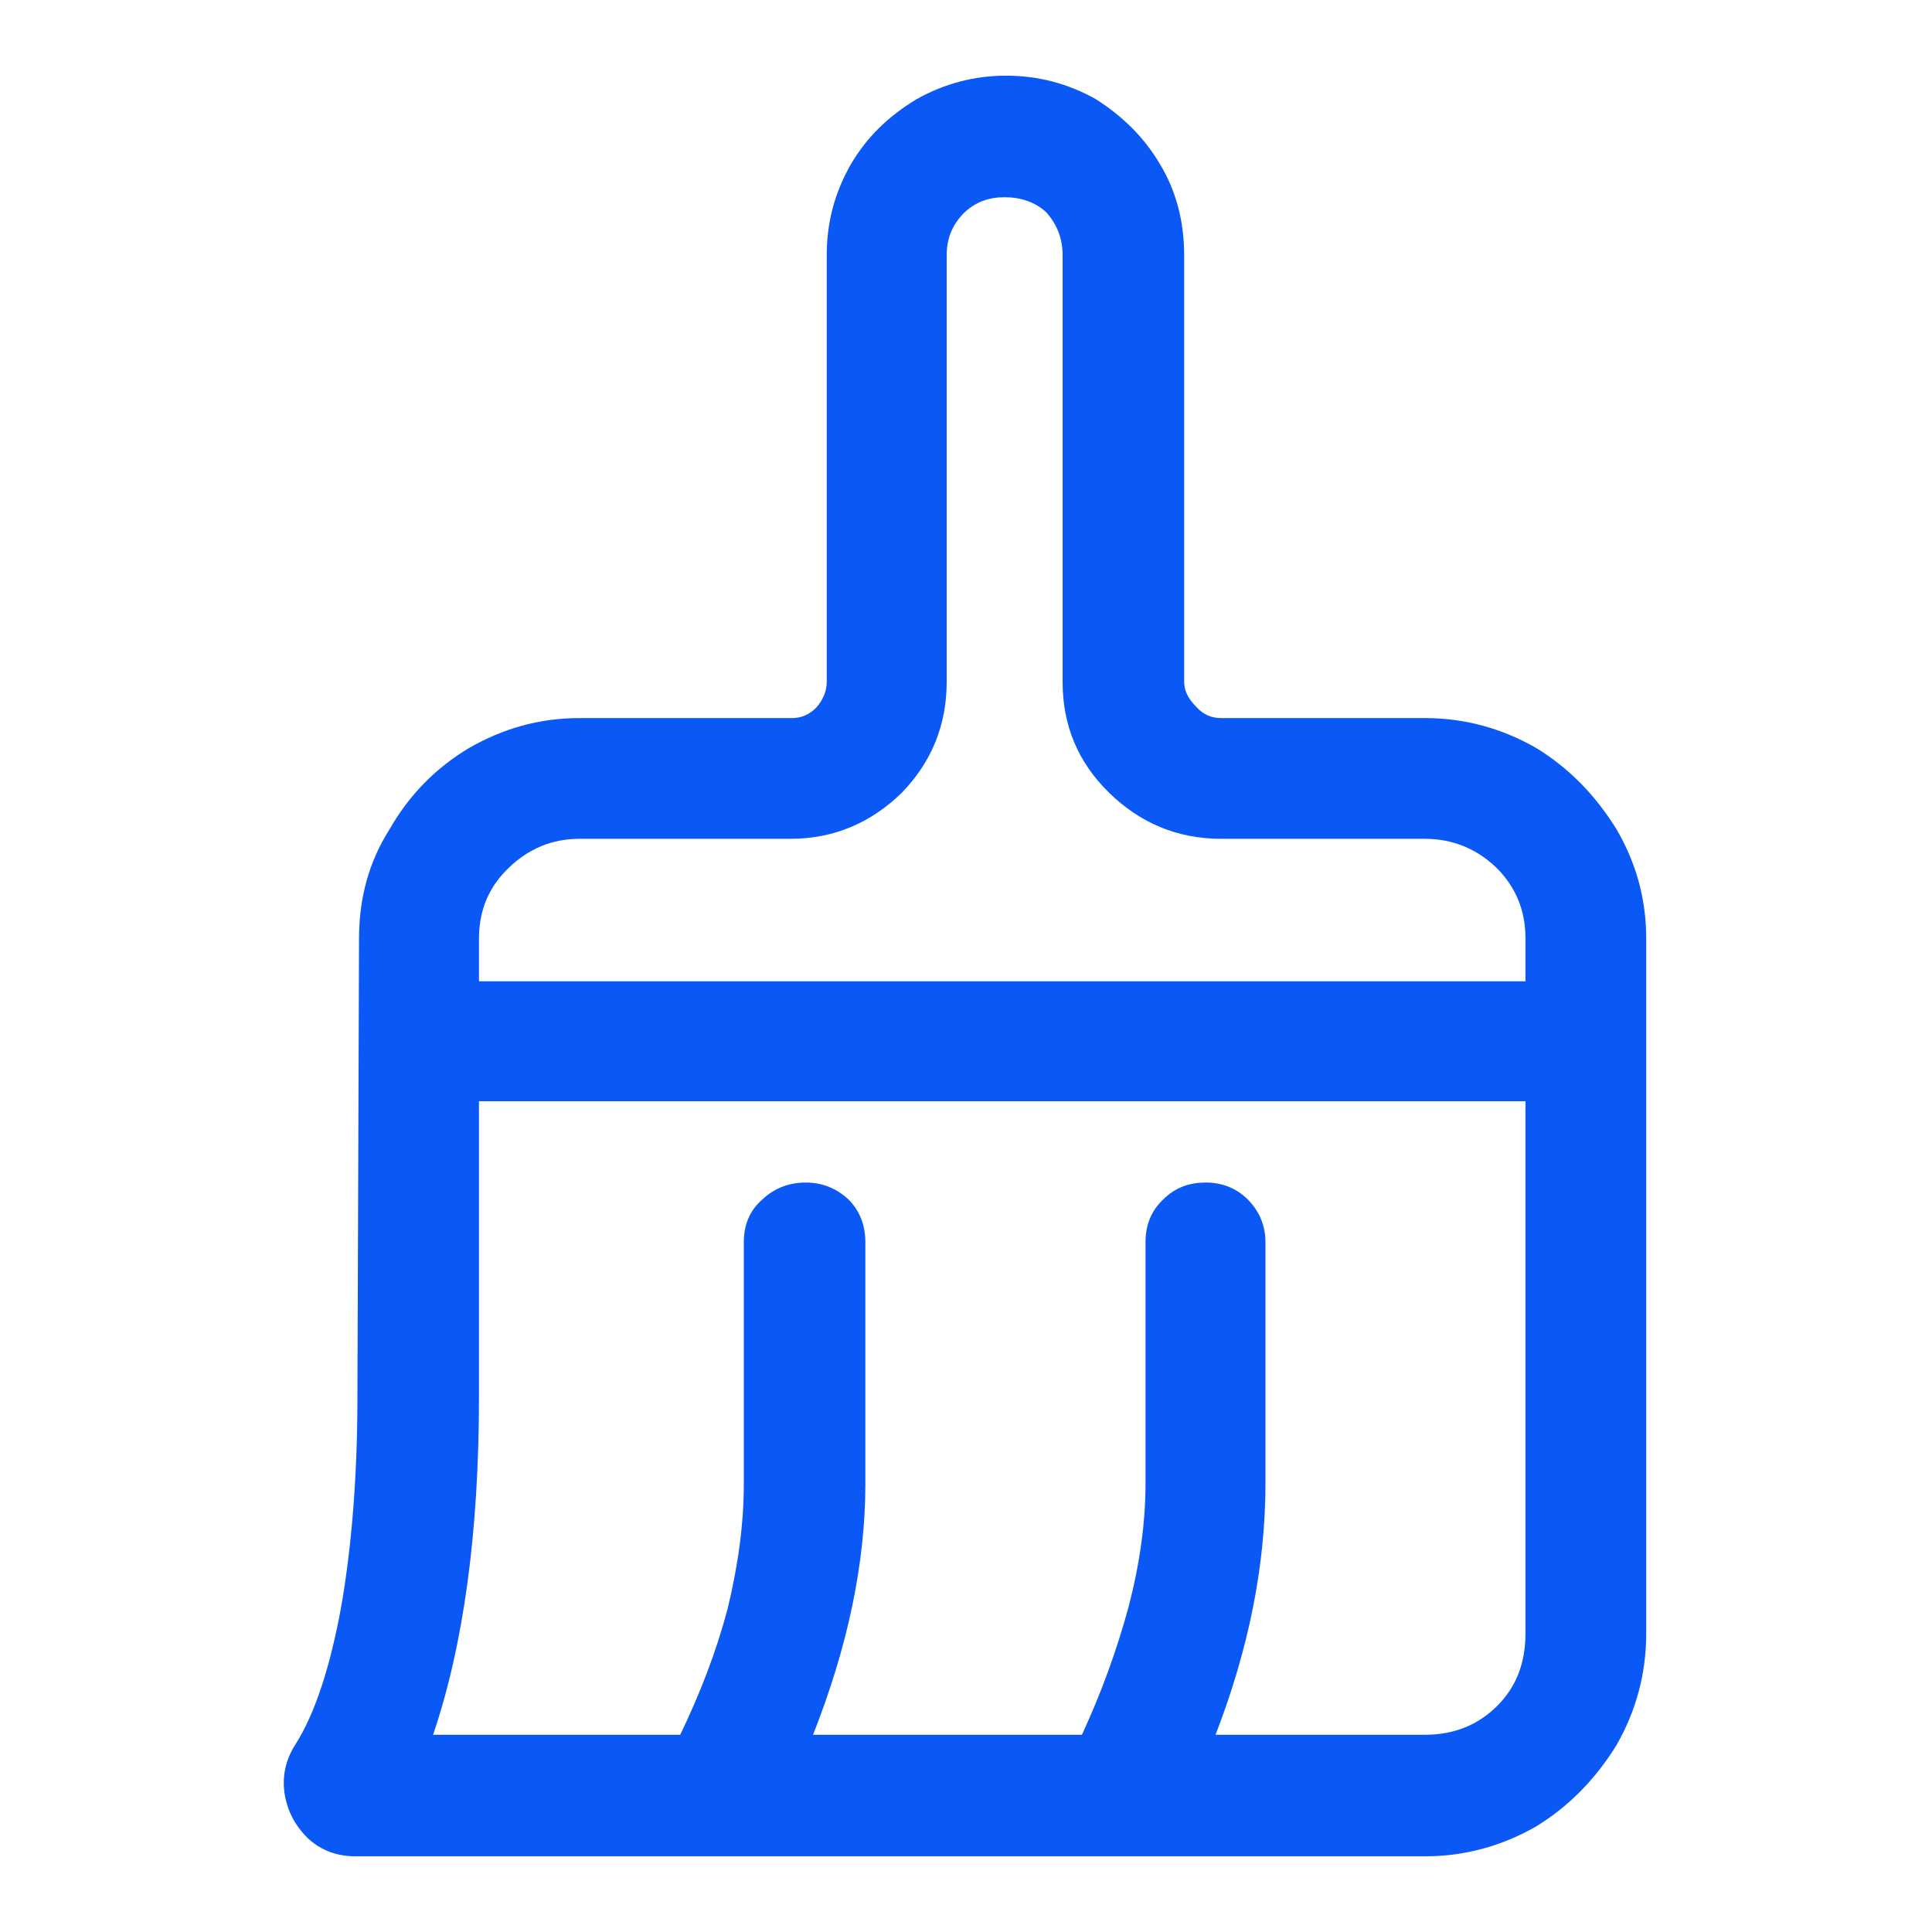 <svg width="24" height="24" viewBox="0 0 24 24" fill="none" xmlns="http://www.w3.org/2000/svg" xmlns:xlink="http://www.w3.org/1999/xlink">
	<desc>
			Created with Pixso.
	</desc>
	<defs>
		<clipPath id="clip4_897">
			<rect id="svg" width="24" height="24" fill="white" fill-opacity="0"/>
		</clipPath>
	</defs>
	<g clip-path="url(#clip4_897)">
		<g opacity="0">
			<rect id="rect" width="24" height="24" fill="#000000" fill-opacity="1"/>
		</g>
		<path id="path" d="M15.17 8.92C15.05 8.92 14.95 8.88 14.86 8.78C14.76 8.68 14.71 8.58 14.71 8.47L14.71 3.17C14.71 2.75 14.61 2.37 14.41 2.04C14.21 1.7 13.94 1.44 13.61 1.23C13.27 1.04 12.9 0.94 12.5 0.94C12.1 0.94 11.73 1.04 11.39 1.23C11.04 1.44 10.77 1.7 10.57 2.04C10.37 2.39 10.27 2.76 10.27 3.17L10.27 8.47C10.27 8.59 10.22 8.7 10.14 8.79C10.05 8.88 9.95 8.92 9.84 8.92L7.2 8.92C6.7 8.92 6.25 9.05 5.83 9.29C5.41 9.54 5.08 9.88 4.84 10.3C4.58 10.71 4.46 11.16 4.46 11.66L4.44 17.35C4.44 18.33 4.37 19.2 4.24 19.95C4.1 20.72 3.91 21.29 3.67 21.67C3.54 21.87 3.5 22.09 3.54 22.31C3.58 22.52 3.68 22.7 3.84 22.85C4 22.99 4.19 23.06 4.42 23.06L17.7 23.06C18.2 23.06 18.66 22.93 19.08 22.69C19.49 22.44 19.82 22.1 20.08 21.68C20.32 21.26 20.45 20.8 20.45 20.29L20.45 11.66C20.45 11.16 20.32 10.71 20.08 10.3C19.82 9.88 19.49 9.54 19.08 9.29C18.66 9.05 18.2 8.92 17.7 8.92L15.17 8.92ZM9.82 10.42C10.36 10.42 10.82 10.22 11.2 9.85C11.57 9.47 11.76 9.01 11.76 8.47L11.76 3.17C11.76 2.96 11.83 2.79 11.98 2.64C12.12 2.51 12.28 2.45 12.48 2.45C12.68 2.45 12.86 2.51 13 2.64C13.13 2.79 13.2 2.96 13.2 3.17L13.2 8.47C13.2 9.01 13.39 9.47 13.78 9.85C14.16 10.22 14.62 10.42 15.17 10.42L17.7 10.42C18.04 10.42 18.34 10.54 18.59 10.78C18.83 11.02 18.95 11.31 18.95 11.66C18.95 11.84 18.95 12.01 18.95 12.19L5.95 12.19L5.95 11.66C5.95 11.31 6.07 11.02 6.32 10.78C6.57 10.54 6.86 10.42 7.2 10.42L9.82 10.42ZM15.1 21.55C15.51 20.49 15.72 19.45 15.72 18.43L15.72 15.43C15.72 15.22 15.64 15.04 15.5 14.9C15.36 14.76 15.18 14.69 14.98 14.69C14.76 14.69 14.59 14.76 14.45 14.9C14.3 15.04 14.23 15.22 14.23 15.43L14.23 18.43C14.23 18.91 14.16 19.42 14.02 19.96C13.87 20.51 13.68 21.03 13.44 21.55L10.1 21.55C10.53 20.46 10.75 19.42 10.75 18.43L10.75 15.43C10.75 15.22 10.68 15.04 10.54 14.9C10.39 14.76 10.21 14.69 10.01 14.69C9.8 14.69 9.62 14.76 9.47 14.9C9.31 15.04 9.24 15.22 9.24 15.43L9.24 18.43C9.24 18.93 9.17 19.44 9.04 19.98C8.9 20.51 8.7 21.03 8.45 21.55L5.38 21.55C5.76 20.43 5.95 19.03 5.95 17.35L5.95 13.68L18.95 13.68L18.95 20.29C18.95 20.65 18.84 20.95 18.6 21.19C18.36 21.43 18.06 21.55 17.7 21.55L15.1 21.55Z" fill="#0A59F7" fill-opacity="1" fill-rule="nonzero"/>
	</g>
</svg>
